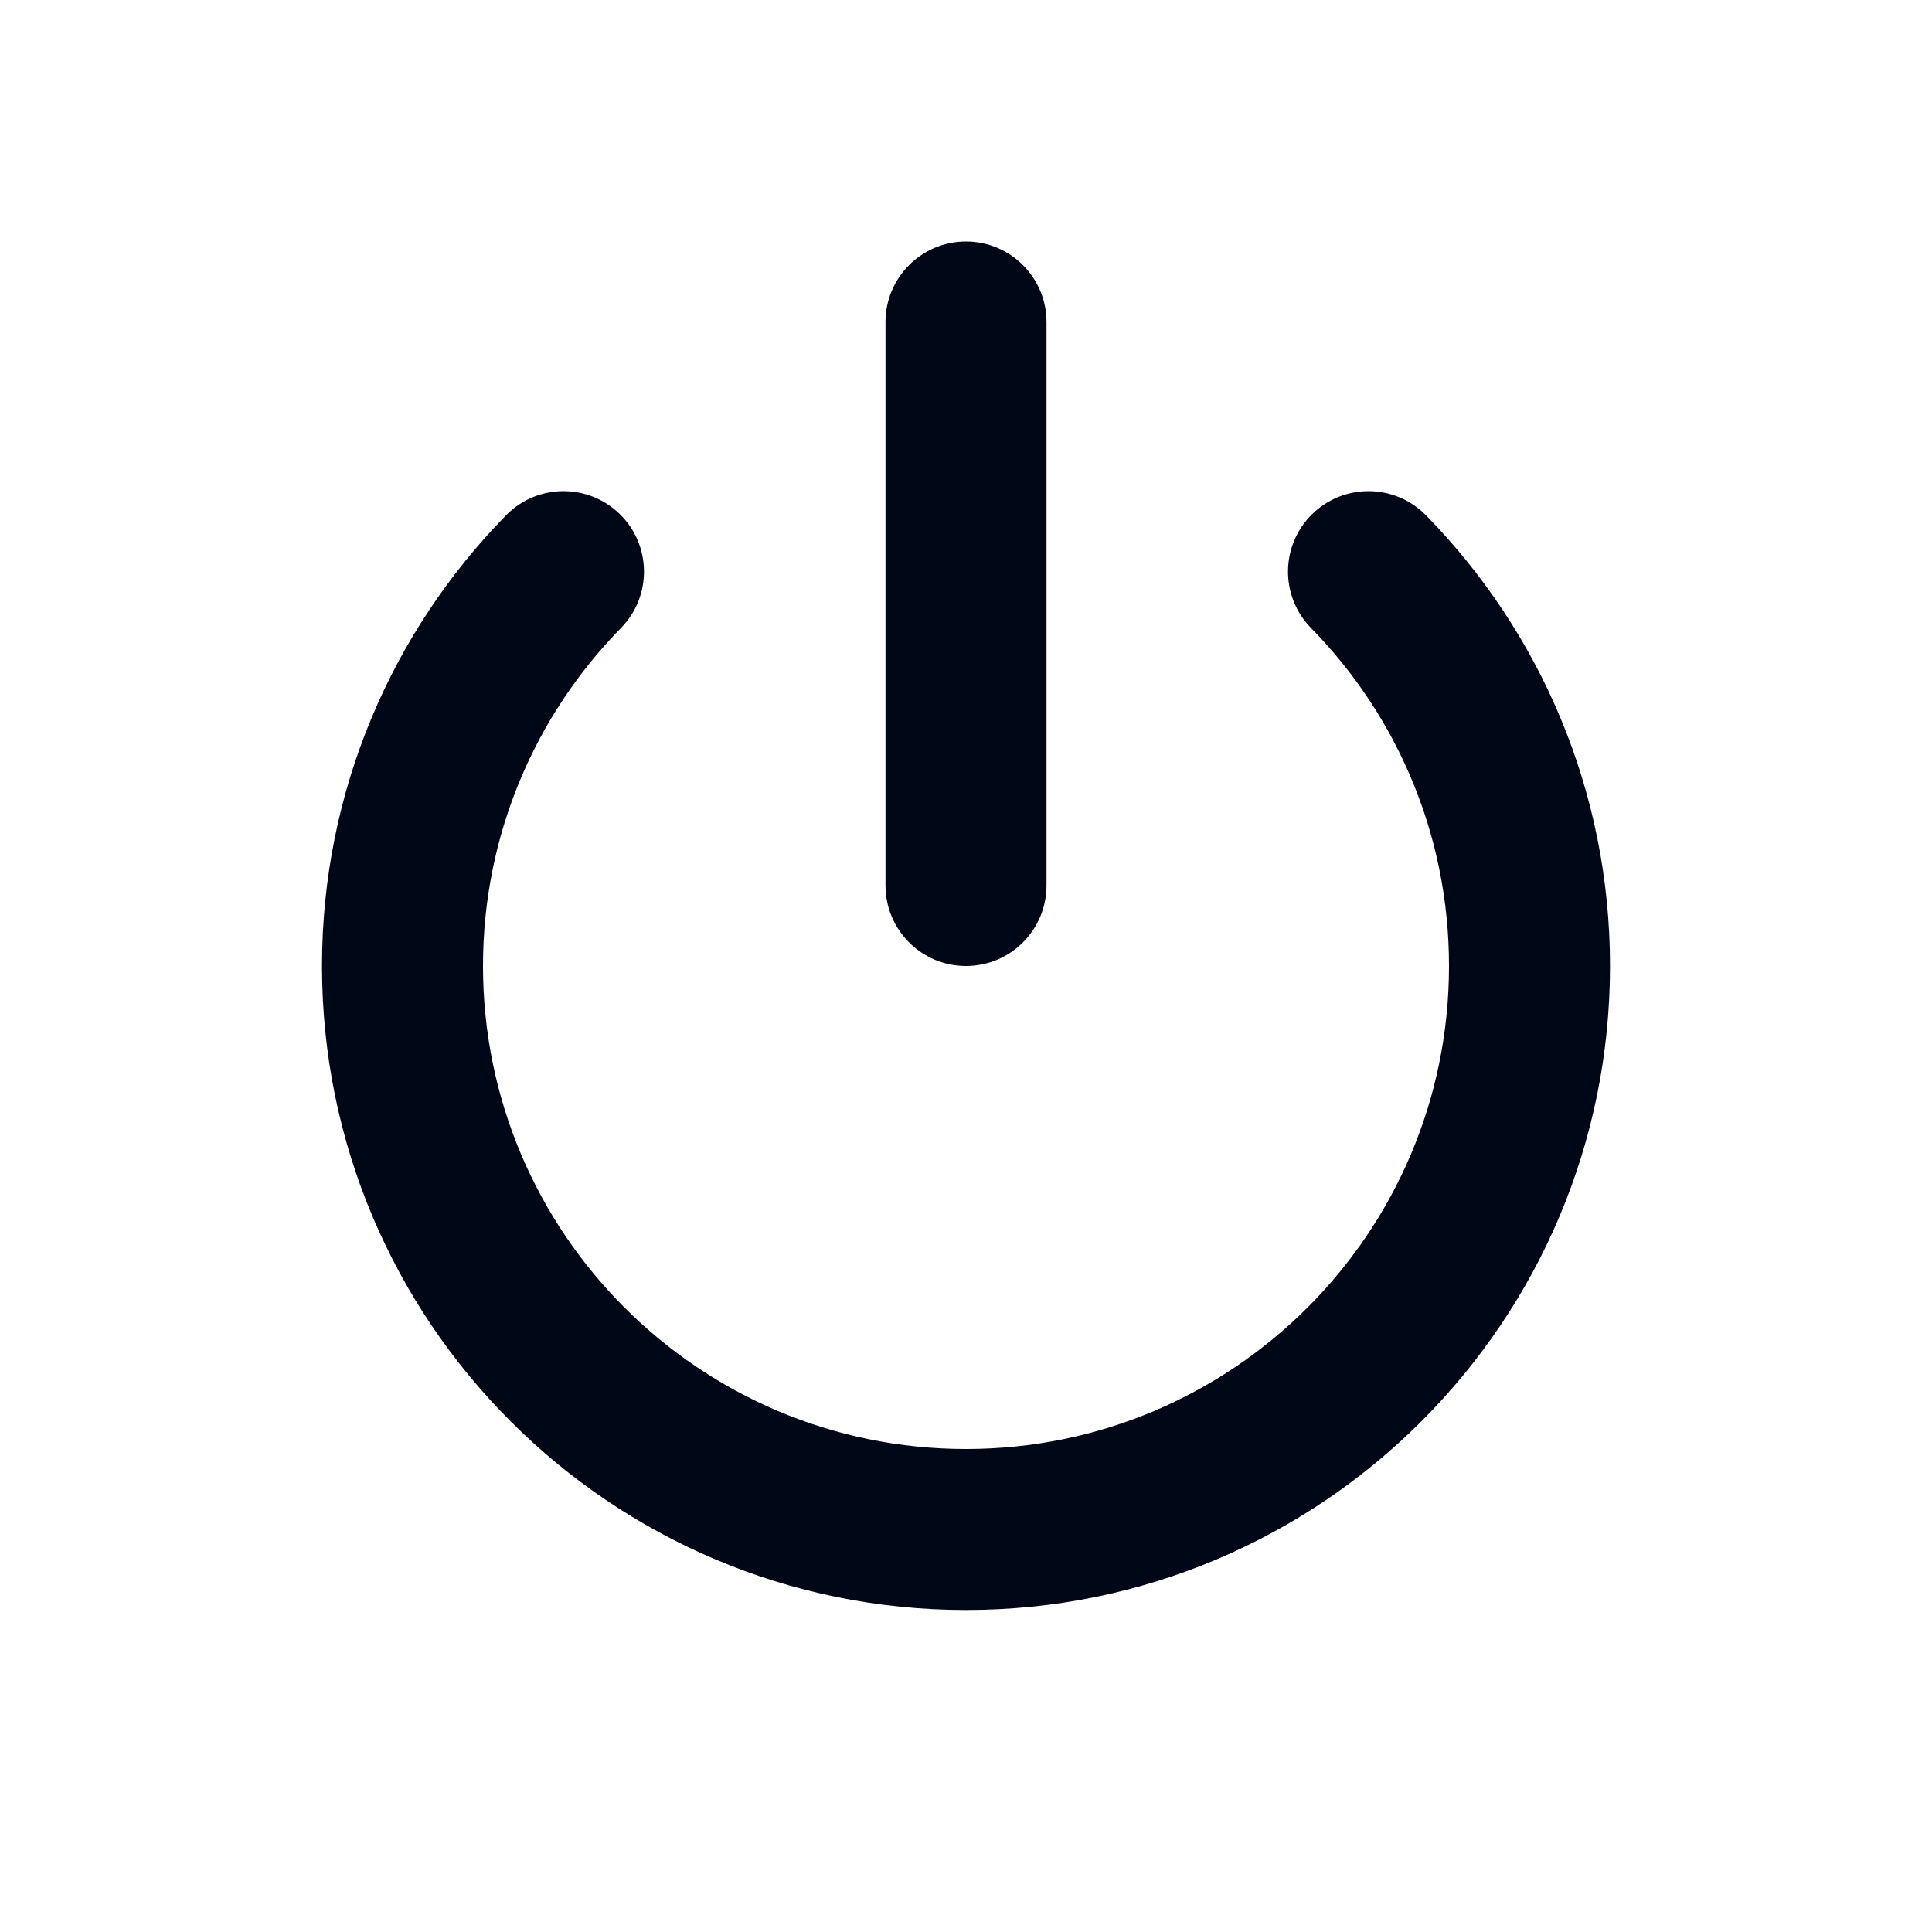 <svg width="24" height="24" viewBox="0 0 24 24" fill="none" xmlns="http://www.w3.org/2000/svg">
<path fill-rule="evenodd" clip-rule="evenodd" d="M12 3C11.448 3 11 3.448 11 4V11C11 11.552 11.448 12 12 12C12.552 12 13 11.552 13 11V4C13 3.448 12.552 3 12 3ZM17.714 6.401C17.328 6.007 16.695 6 16.3 6.387C15.906 6.773 15.899 7.406 16.286 7.801C17.347 8.884 18 10.365 18 12C18 15.314 15.314 18 12 18C8.686 18 6 15.314 6 12C6 10.365 6.653 8.884 7.714 7.801C8.101 7.406 8.094 6.773 7.7 6.387C7.305 6 6.672 6.007 6.286 6.401C4.873 7.843 4 9.821 4 12C4 16.418 7.582 20 12 20C16.418 20 20 16.418 20 12C20 9.821 19.127 7.843 17.714 6.401Z" fill="#000716"/>
</svg>
